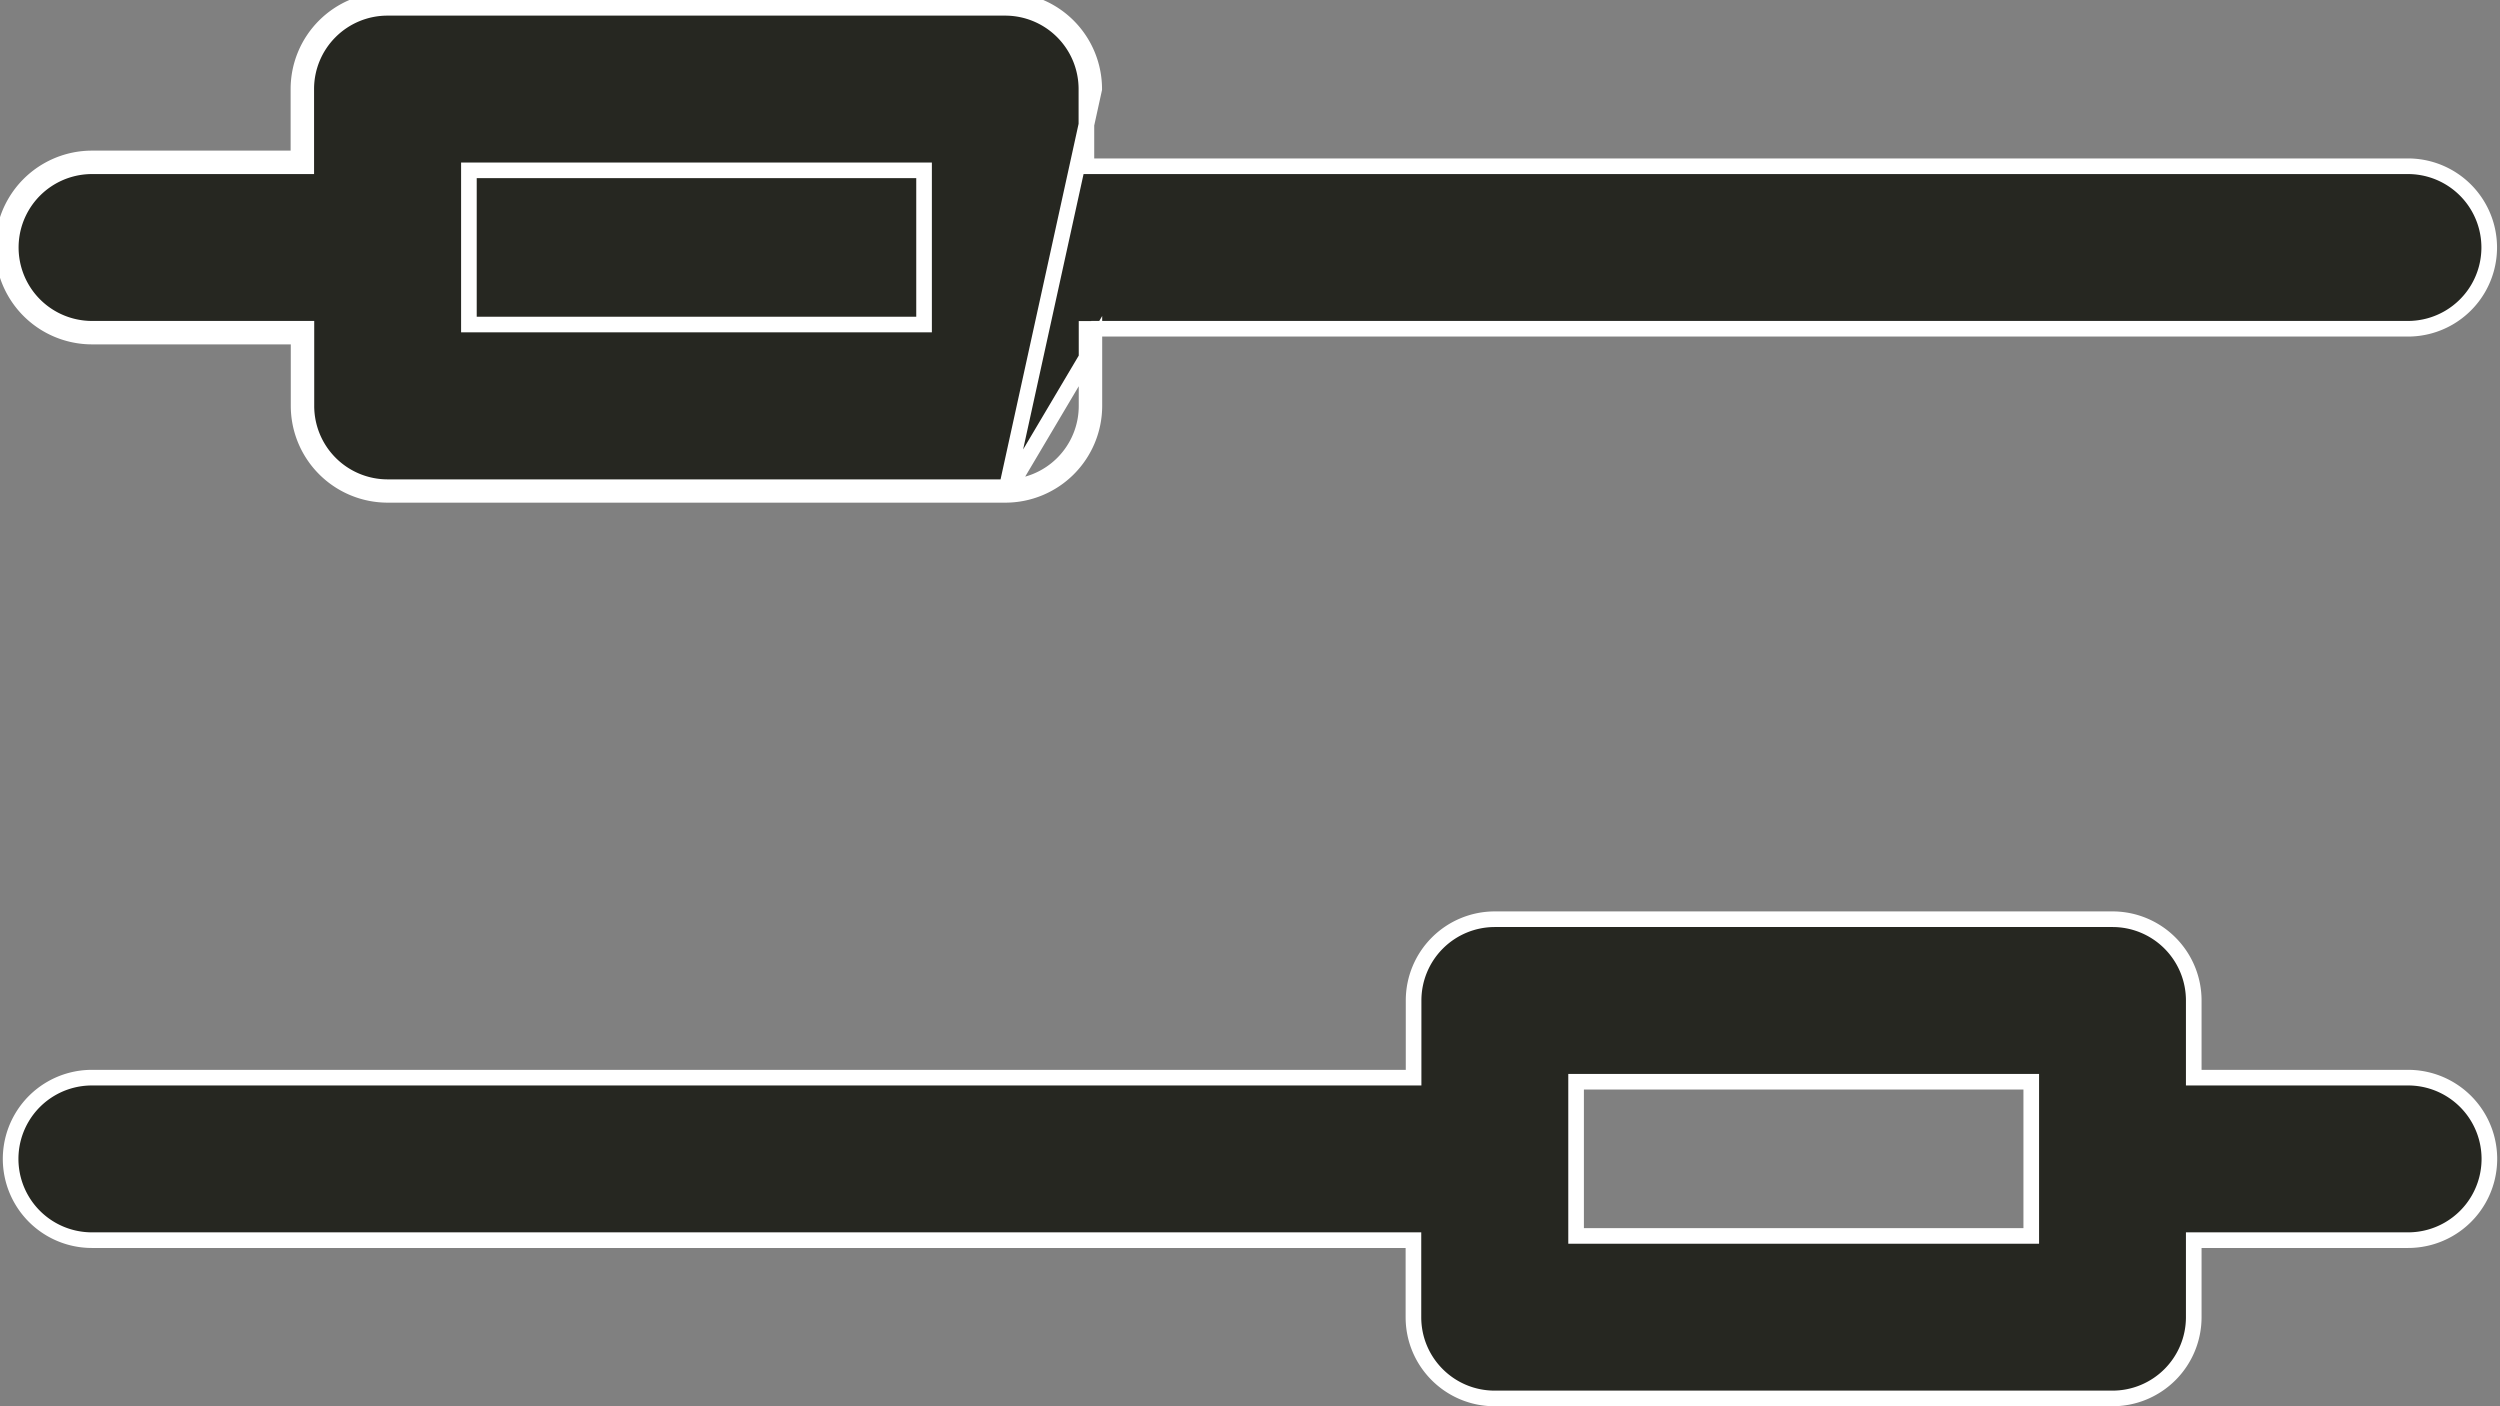<svg width="16" height="9" viewBox="0 0 16 9" fill="none" xmlns="http://www.w3.org/2000/svg"><rect x="0" y="0" width="16" height="9" fill="#808080" stroke="none"/><path d="M6.434 3.167H2.481a.57.57 0 0 1-.57-.57v-.443H.589a.57.57 0 1 1 0-1.14H1.91V.57A.57.57 0 0 1 2.48 0h3.953a.57.57 0 0 1 .57.57l-.57 2.597Zm0 0a.57.57 0 0 0 .57-.57v-.392l-.57.962Zm.57-1.062h-.05v.493a.52.52 0 0 1-.52.52H2.481a.52.52 0 0 1-.52-.521v-.493H.589a.52.52 0 1 1 0-1.04H1.96V.57a.52.52 0 0 1 .52-.52h3.953a.52.52 0 0 1 .52.52v.494h8.458a.52.52 0 1 1 0 1.04H7.005Zm-4.003-.078v.05h2.913V1.09H3.001v.937Zm5.995 5.91h.05v.493c0 .288.233.52.52.52h3.954a.52.52 0 0 0 .52-.52v-.493h1.372a.52.52 0 1 0 0-1.04H14.04v-.494a.52.52 0 0 0-.52-.52H9.567a.52.52 0 0 0-.52.52v.494H.588a.52.52 0 1 0 0 1.04h8.407ZM13 7.86v.05h-2.913v-.987H13v.937Z" fill="#262721" stroke="#fff" stroke-width=".1"/></svg>